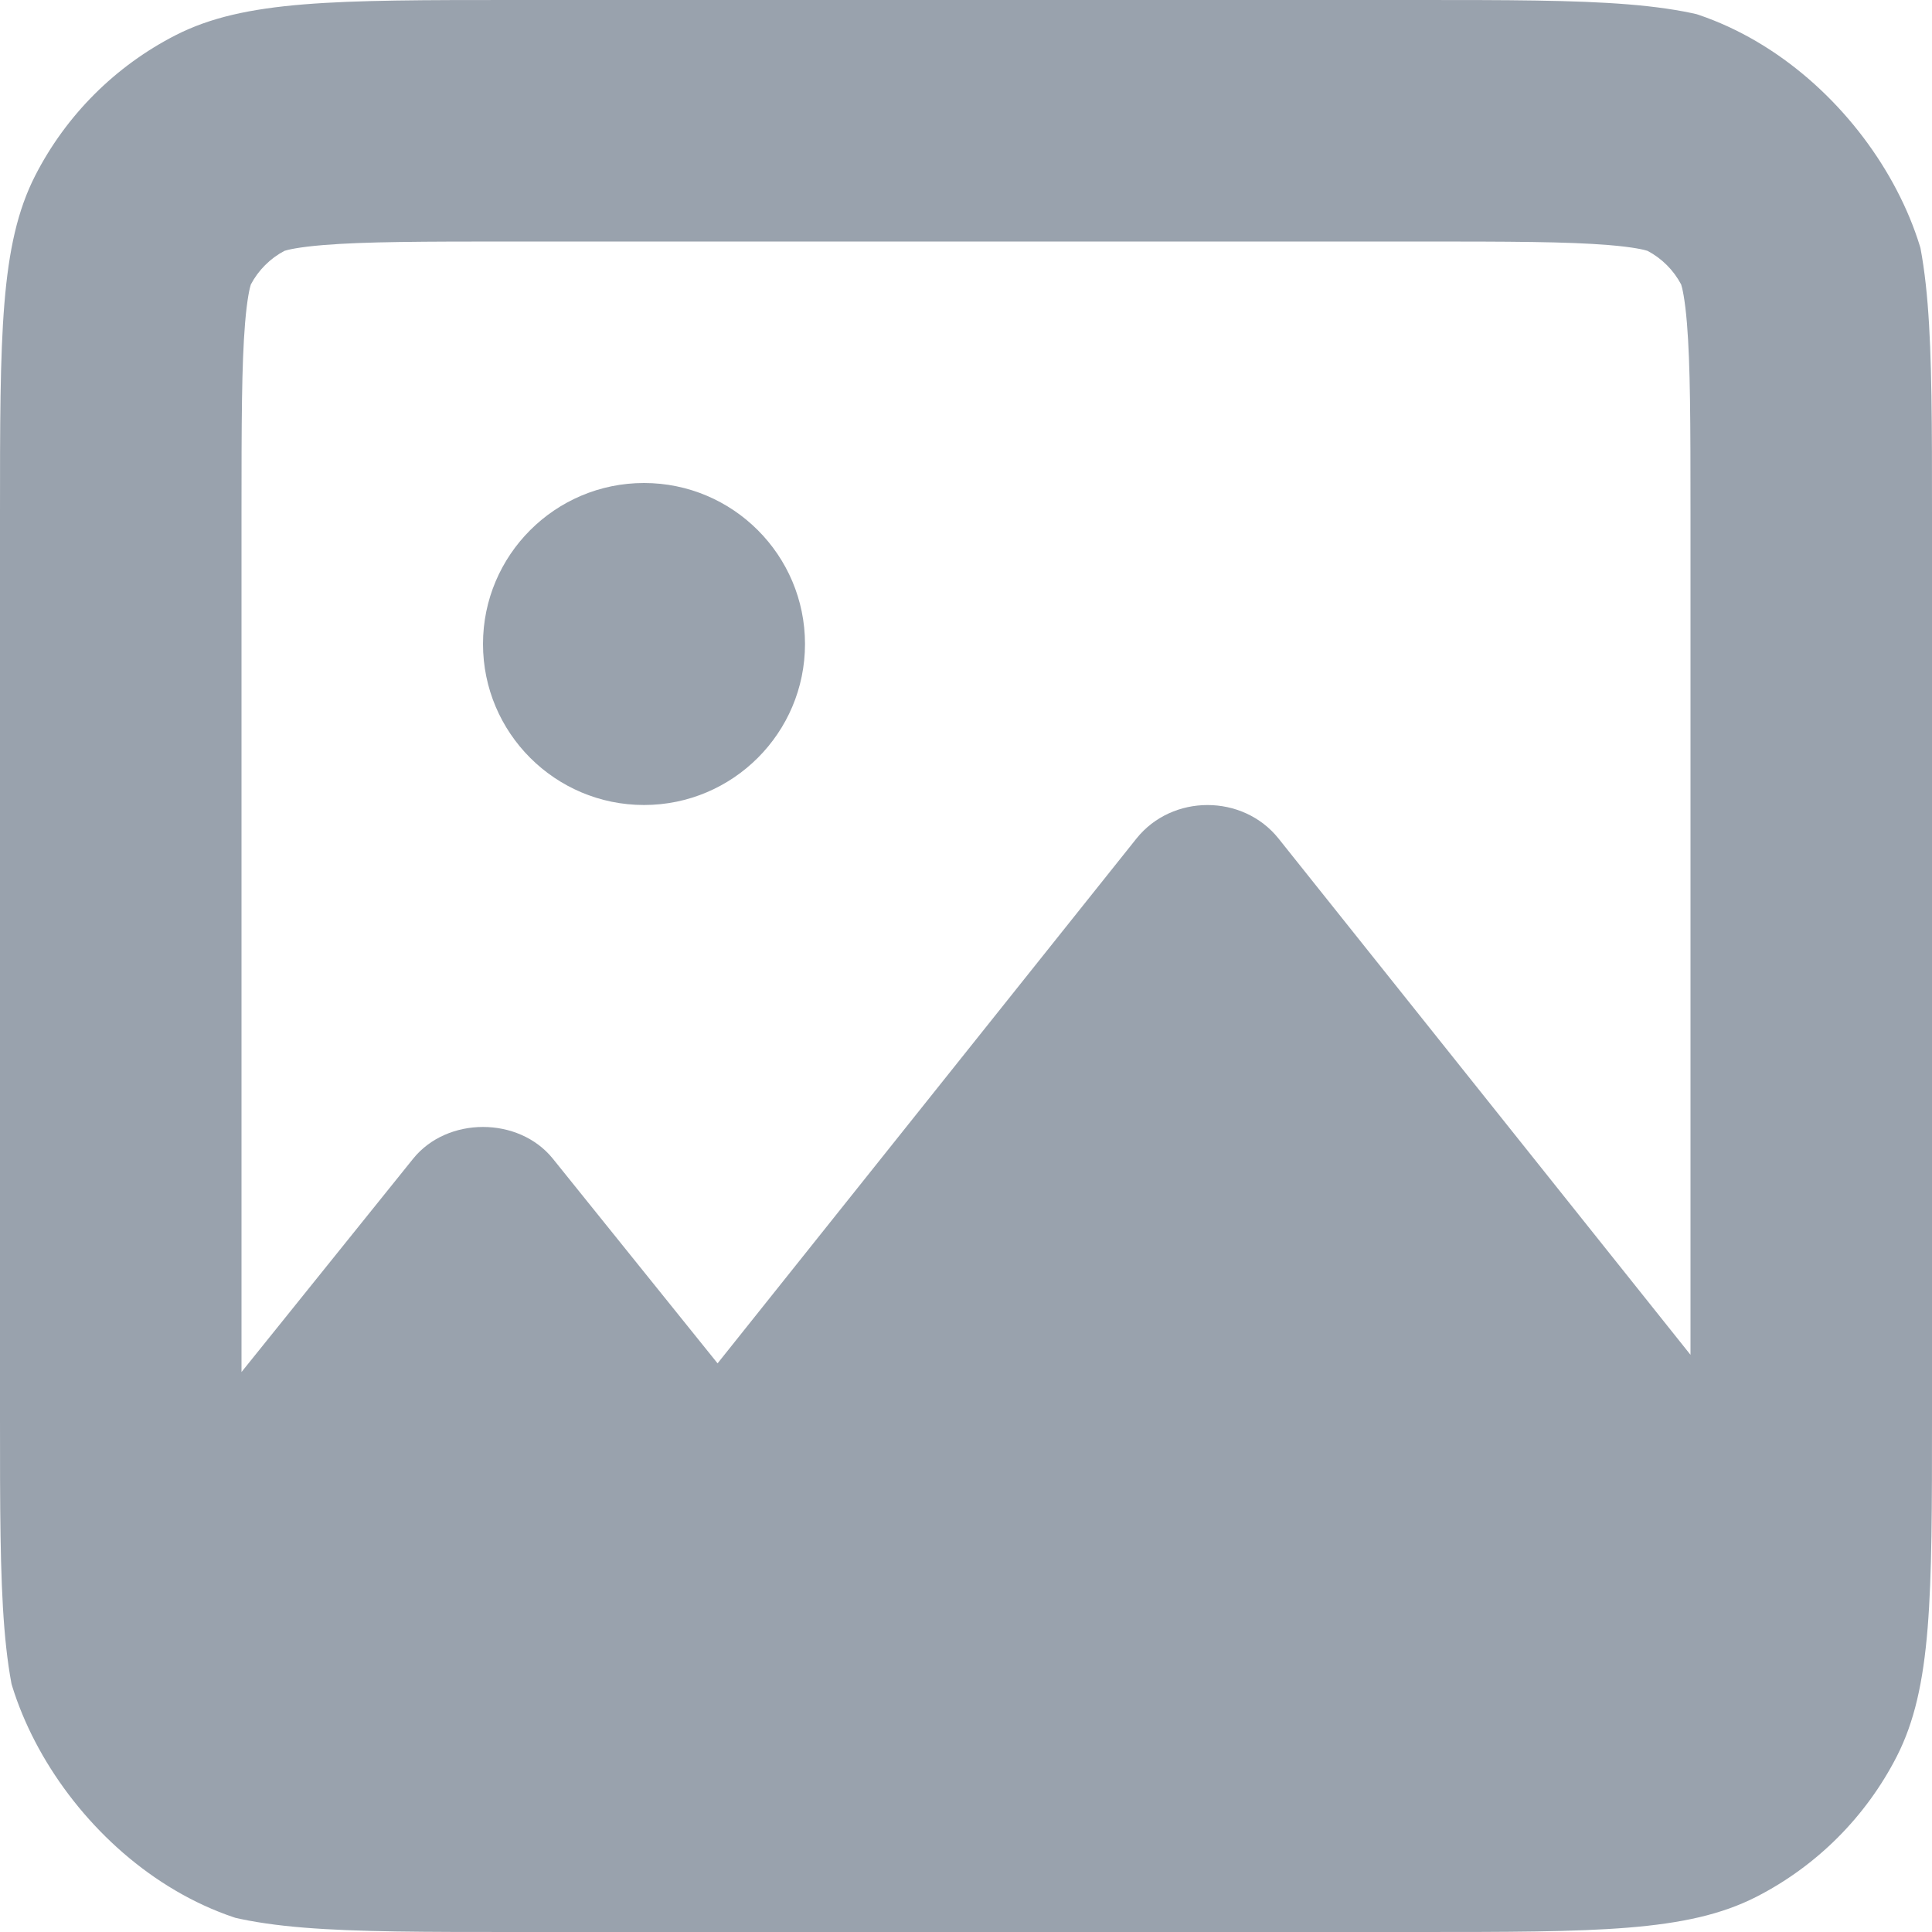 <svg width="12" height="12" viewBox="0 0 12 12" fill="none" xmlns="http://www.w3.org/2000/svg">
<g clip-path="url(#clip0_54926_10991)">
<path d="M4 5C4.552 5 5 4.552 5 4C5 3.448 4.552 3 4 3C3.448 3 3 3.448 3 4C3 4.552 3.448 5 4 5Z" fill="#99A2AD"/>
<path fill-rule="evenodd" clip-rule="evenodd" d="M0.218 1.092C0 1.52 0 2.08 0 3.2V8.8C0 9.92 0 10.48 0.218 10.908C0.41 11.284 0.716 11.59 1.092 11.782C1.52 12 2.08 12 3.2 12H8.8C9.92 12 10.48 12 10.908 11.782C11.284 11.59 11.59 11.284 11.782 10.908C12 10.48 12 9.92 12 8.8V3.2C12 2.08 12 1.52 11.782 1.092C11.59 0.716 11.284 0.41 10.908 0.218C10.48 0 9.92 0 8.8 0H3.2C2.08 0 1.52 0 1.092 0.218C0.716 0.41 0.41 0.716 0.218 1.092ZM8.8 1.5H3.2C2.615 1.5 2.267 1.501 2.009 1.522C1.851 1.535 1.785 1.552 1.767 1.558C1.678 1.605 1.605 1.678 1.558 1.767C1.552 1.785 1.535 1.851 1.522 2.009C1.501 2.267 1.5 2.615 1.5 3.2V8.522L2.566 7.197C2.778 6.934 3.222 6.934 3.434 7.197L4.457 8.468L7.059 5.208C7.281 4.931 7.719 4.931 7.941 5.208L10.5 8.415V3.2C10.5 2.615 10.499 2.267 10.478 2.009C10.465 1.851 10.448 1.785 10.442 1.767C10.395 1.678 10.322 1.605 10.233 1.558C10.215 1.552 10.149 1.535 9.991 1.522C9.733 1.501 9.385 1.5 8.8 1.5ZM10.238 1.559L10.235 1.558C10.237 1.559 10.238 1.559 10.238 1.559ZM10.441 1.762C10.441 1.762 10.441 1.763 10.442 1.765L10.441 1.762ZM1.559 1.762L1.558 1.765C1.559 1.763 1.559 1.762 1.559 1.762ZM1.762 1.559C1.762 1.559 1.763 1.559 1.765 1.558L1.762 1.559Z" fill="#99A2AD"/>
</g>
<defs>
<clipPath id="clip0_54926_10991">
<rect width="12" height="12" rx="2" fill="white"/>
</clipPath>
</defs>
</svg>
